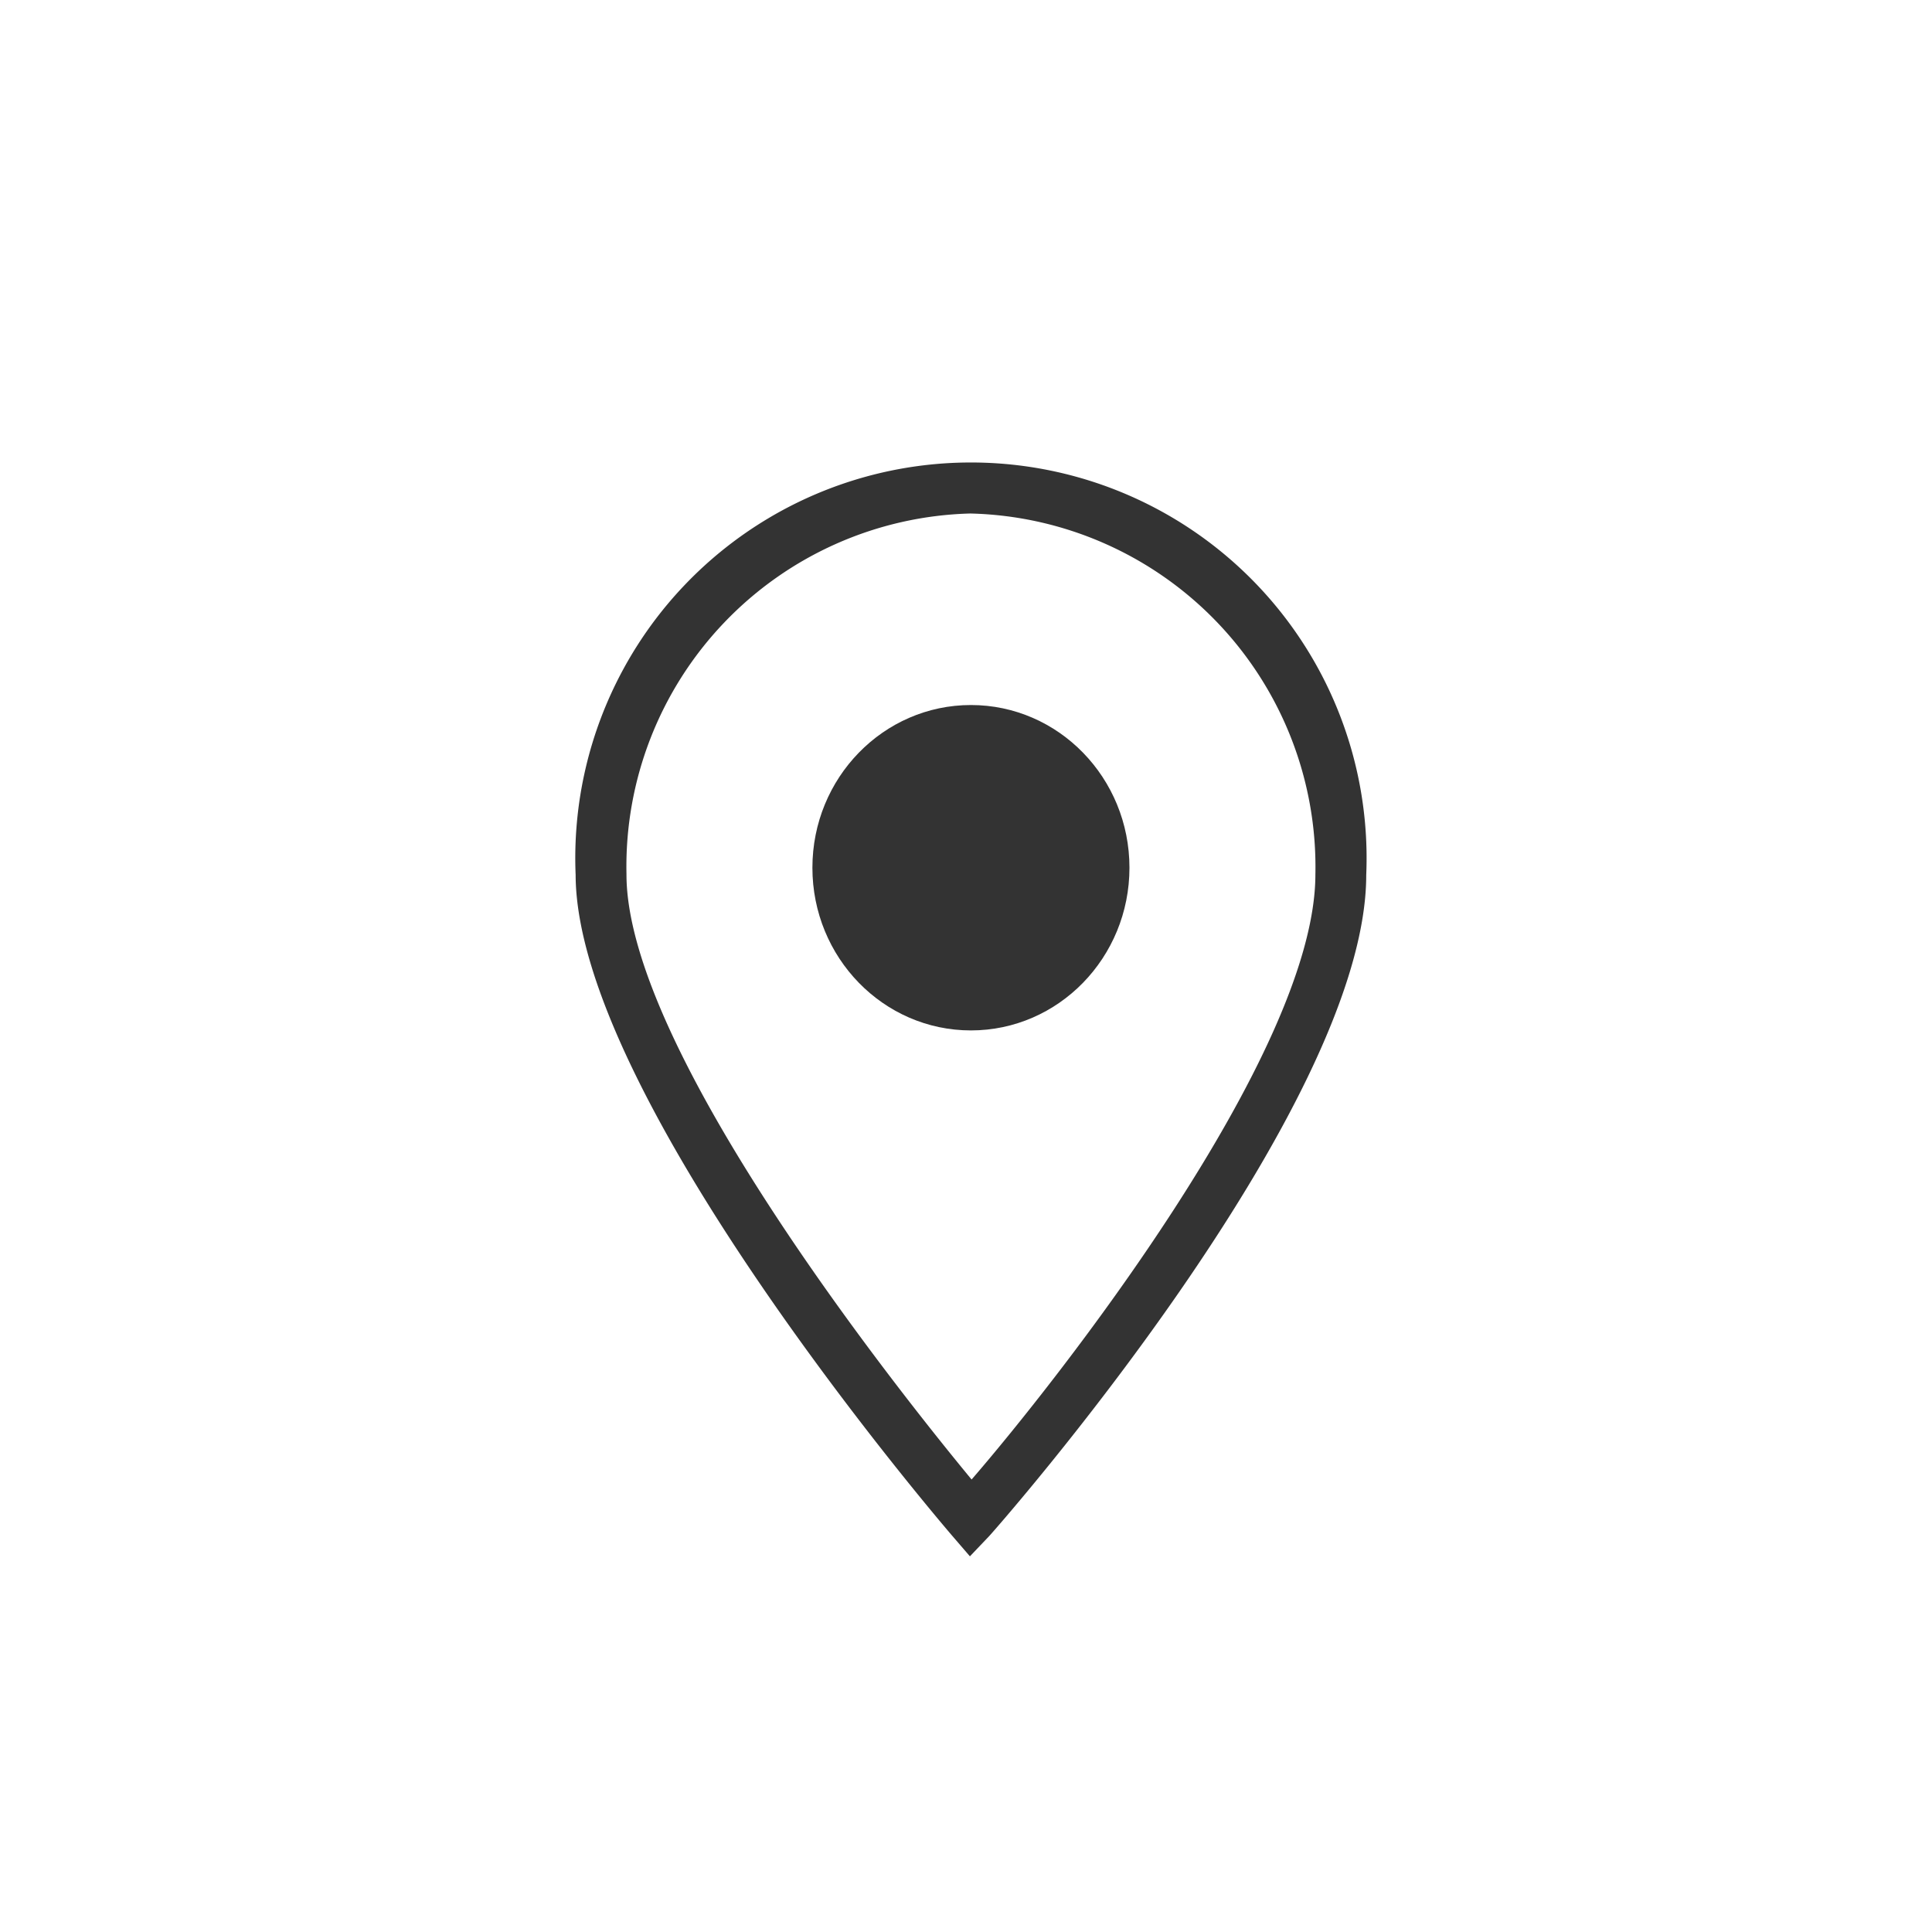 <svg xmlns="http://www.w3.org/2000/svg" width="38" height="38" viewBox="0 0 38 38">
    <defs>
        <style>
            .cls-2{fill:#333}
        </style>
    </defs>
    <g id="ic_meeting_place_nor" transform="translate(-196.17 -296.379)">
        <path id="사각형_10563" fill="rgba(255,255,255,0)" d="M0 0H38V38H0z" transform="translate(196.17 296.379)"/>
        <g id="그룹_105399">
            <path id="패스_20823" d="M215.247 326.99l-.36-.418c-.3-.352-7.389-8.654-7.395-12.987a7.782 7.782 0 1 1 15.55.005c0 4.613-7.34 12.924-7.414 13zm.008-20.511a6.946 6.946 0 0 0-6.763 7.089v.011c0 3.438 5.327 10.133 6.788 11.9 1.616-1.865 6.762-8.365 6.762-11.9a6.954 6.954 0 0 0-6.787-7.1z" class="cls-2"/>
            <ellipse id="타원_42971" cx="3.118" cy="3.2" class="cls-2" rx="3.118" ry="3.2" transform="translate(212.149 310.246)"/>
        </g>
    </g>
</svg>
